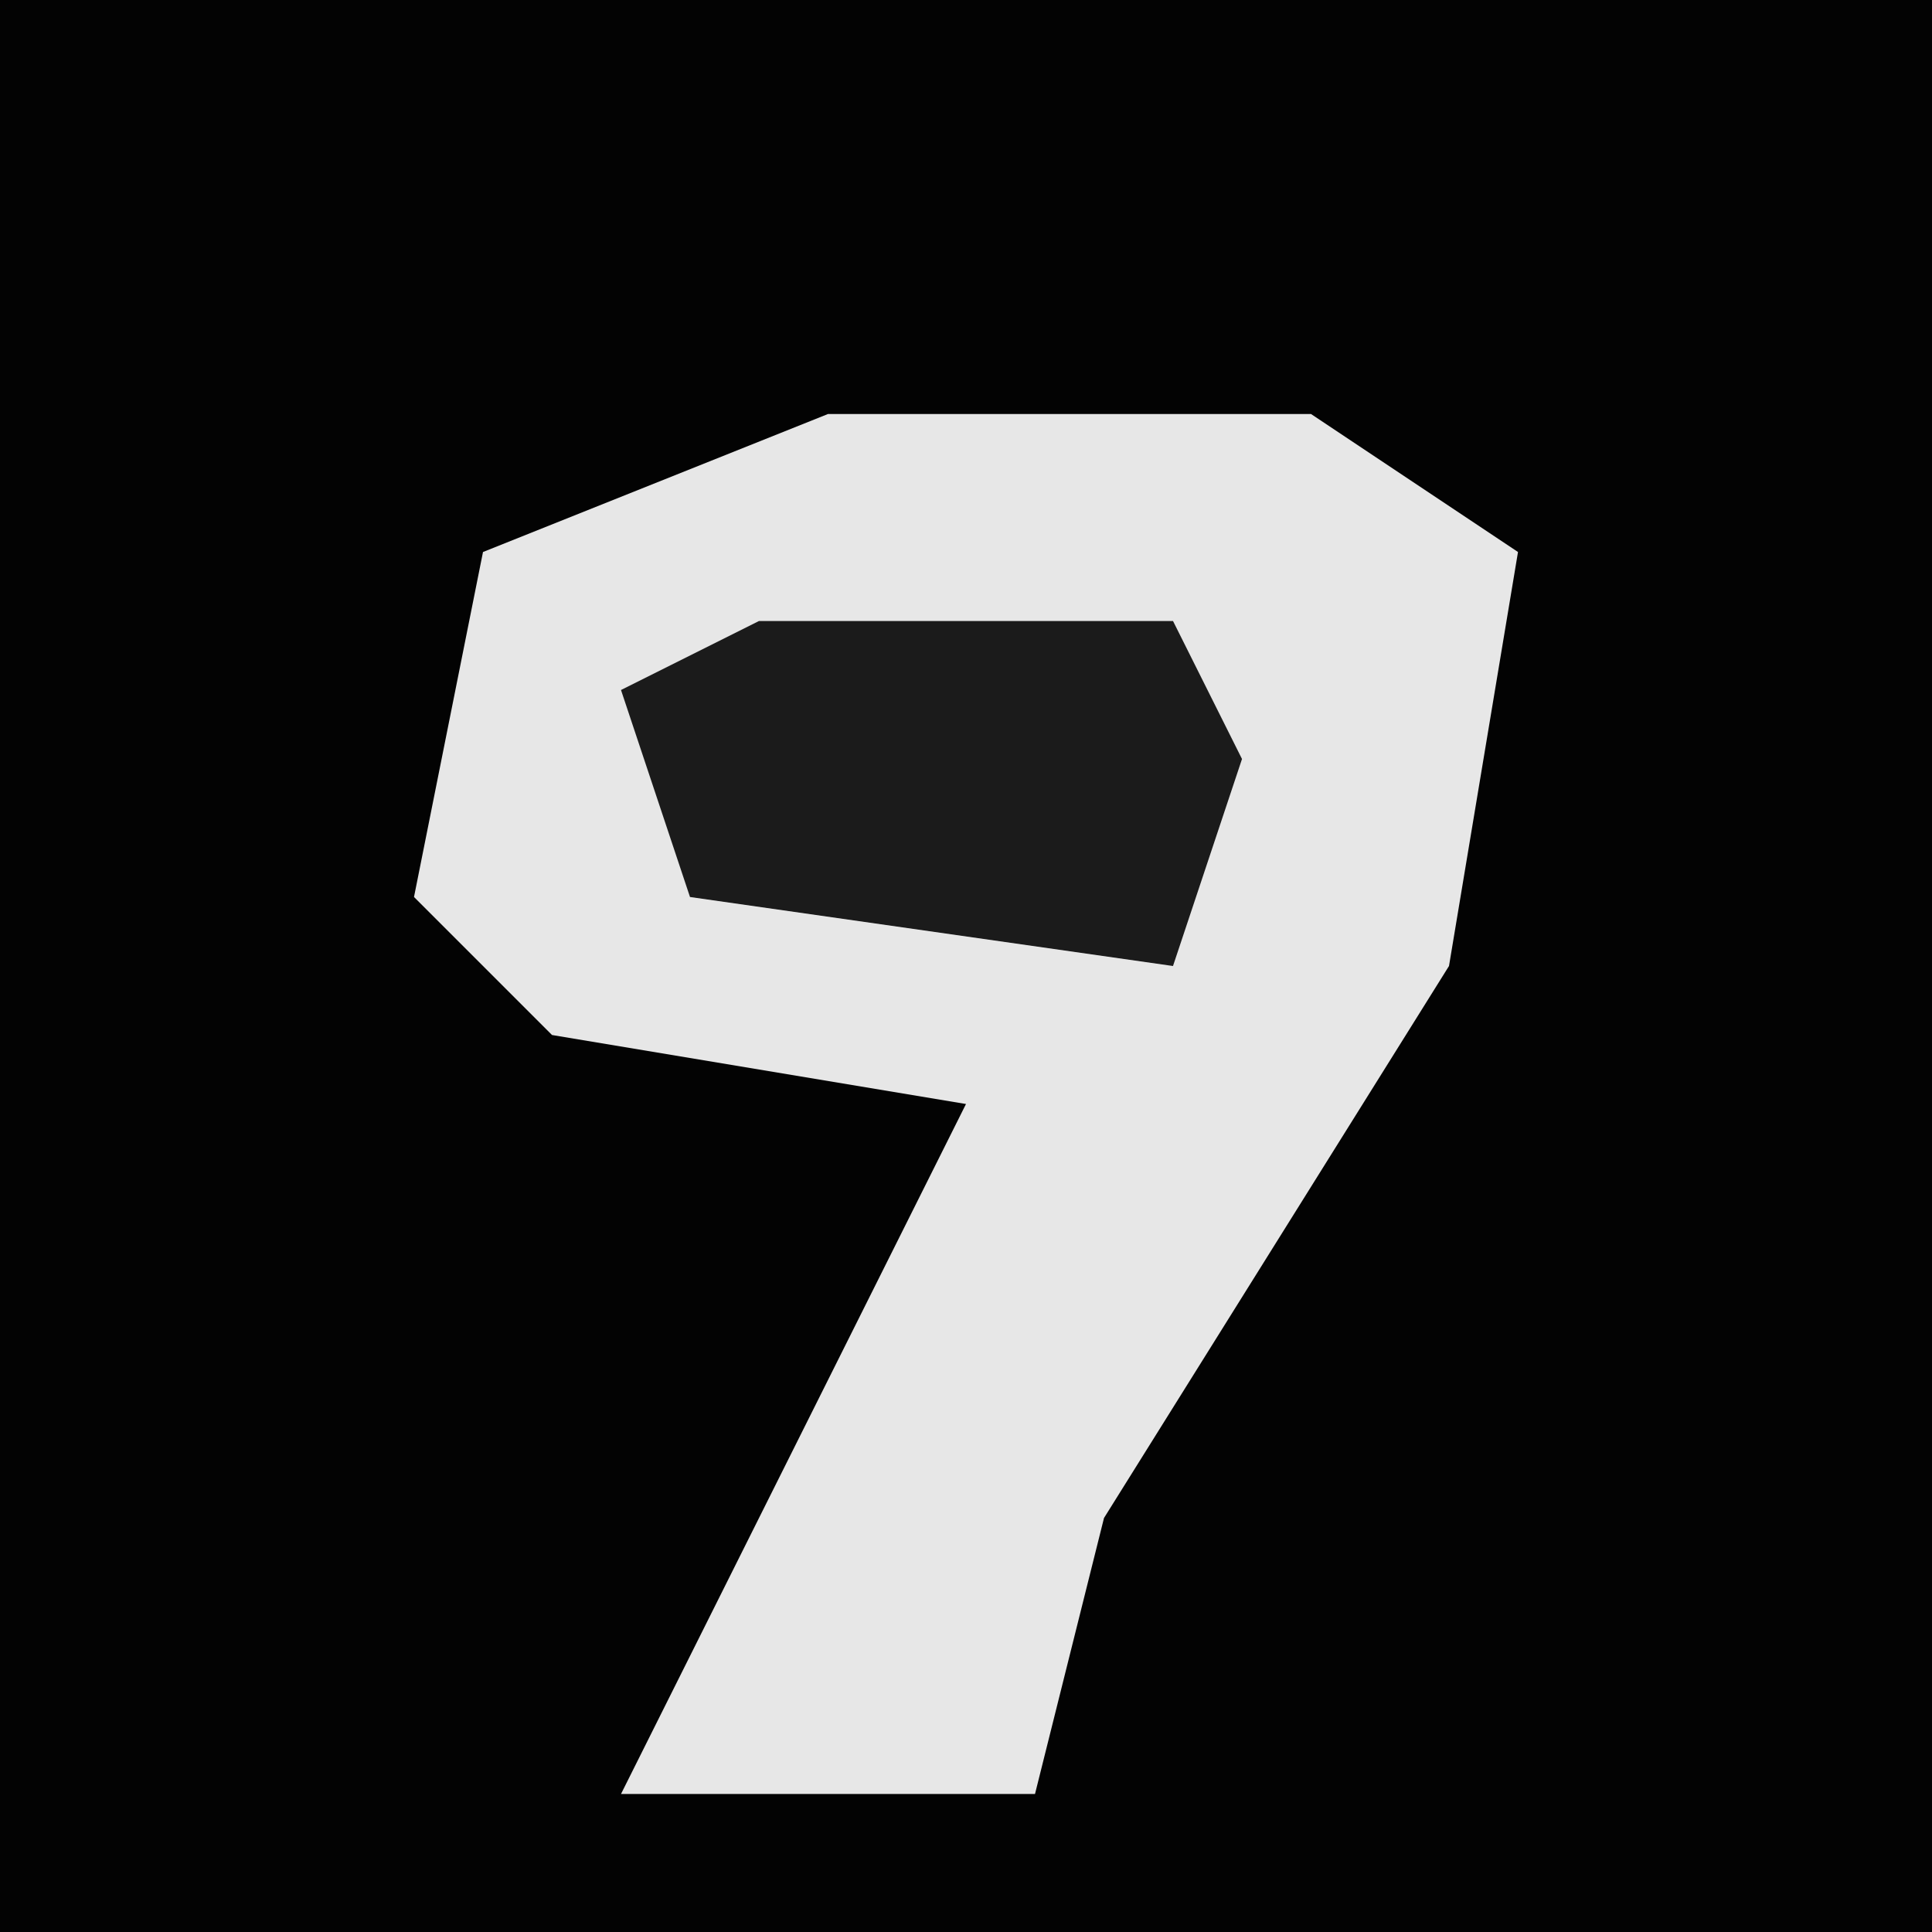 <?xml version="1.0" encoding="UTF-8"?>
<svg version="1.1" xmlns="http://www.w3.org/2000/svg" width="28" height="28">
<path d="M0,0 L28,0 L28,28 L0,28 Z " fill="#030303" transform="translate(0,0)"/>
<path d="M0,0 L7,0 L10,2 L9,8 L4,16 L3,20 L-3,20 L2,10 L-4,9 L-6,7 L-5,2 Z " fill="#E7E7E7" transform="translate(12,6)"/>
<path d="M0,0 L6,0 L7,2 L6,5 L-1,4 L-2,1 Z " fill="#1B1B1B" transform="translate(11,9)"/>
</svg>
